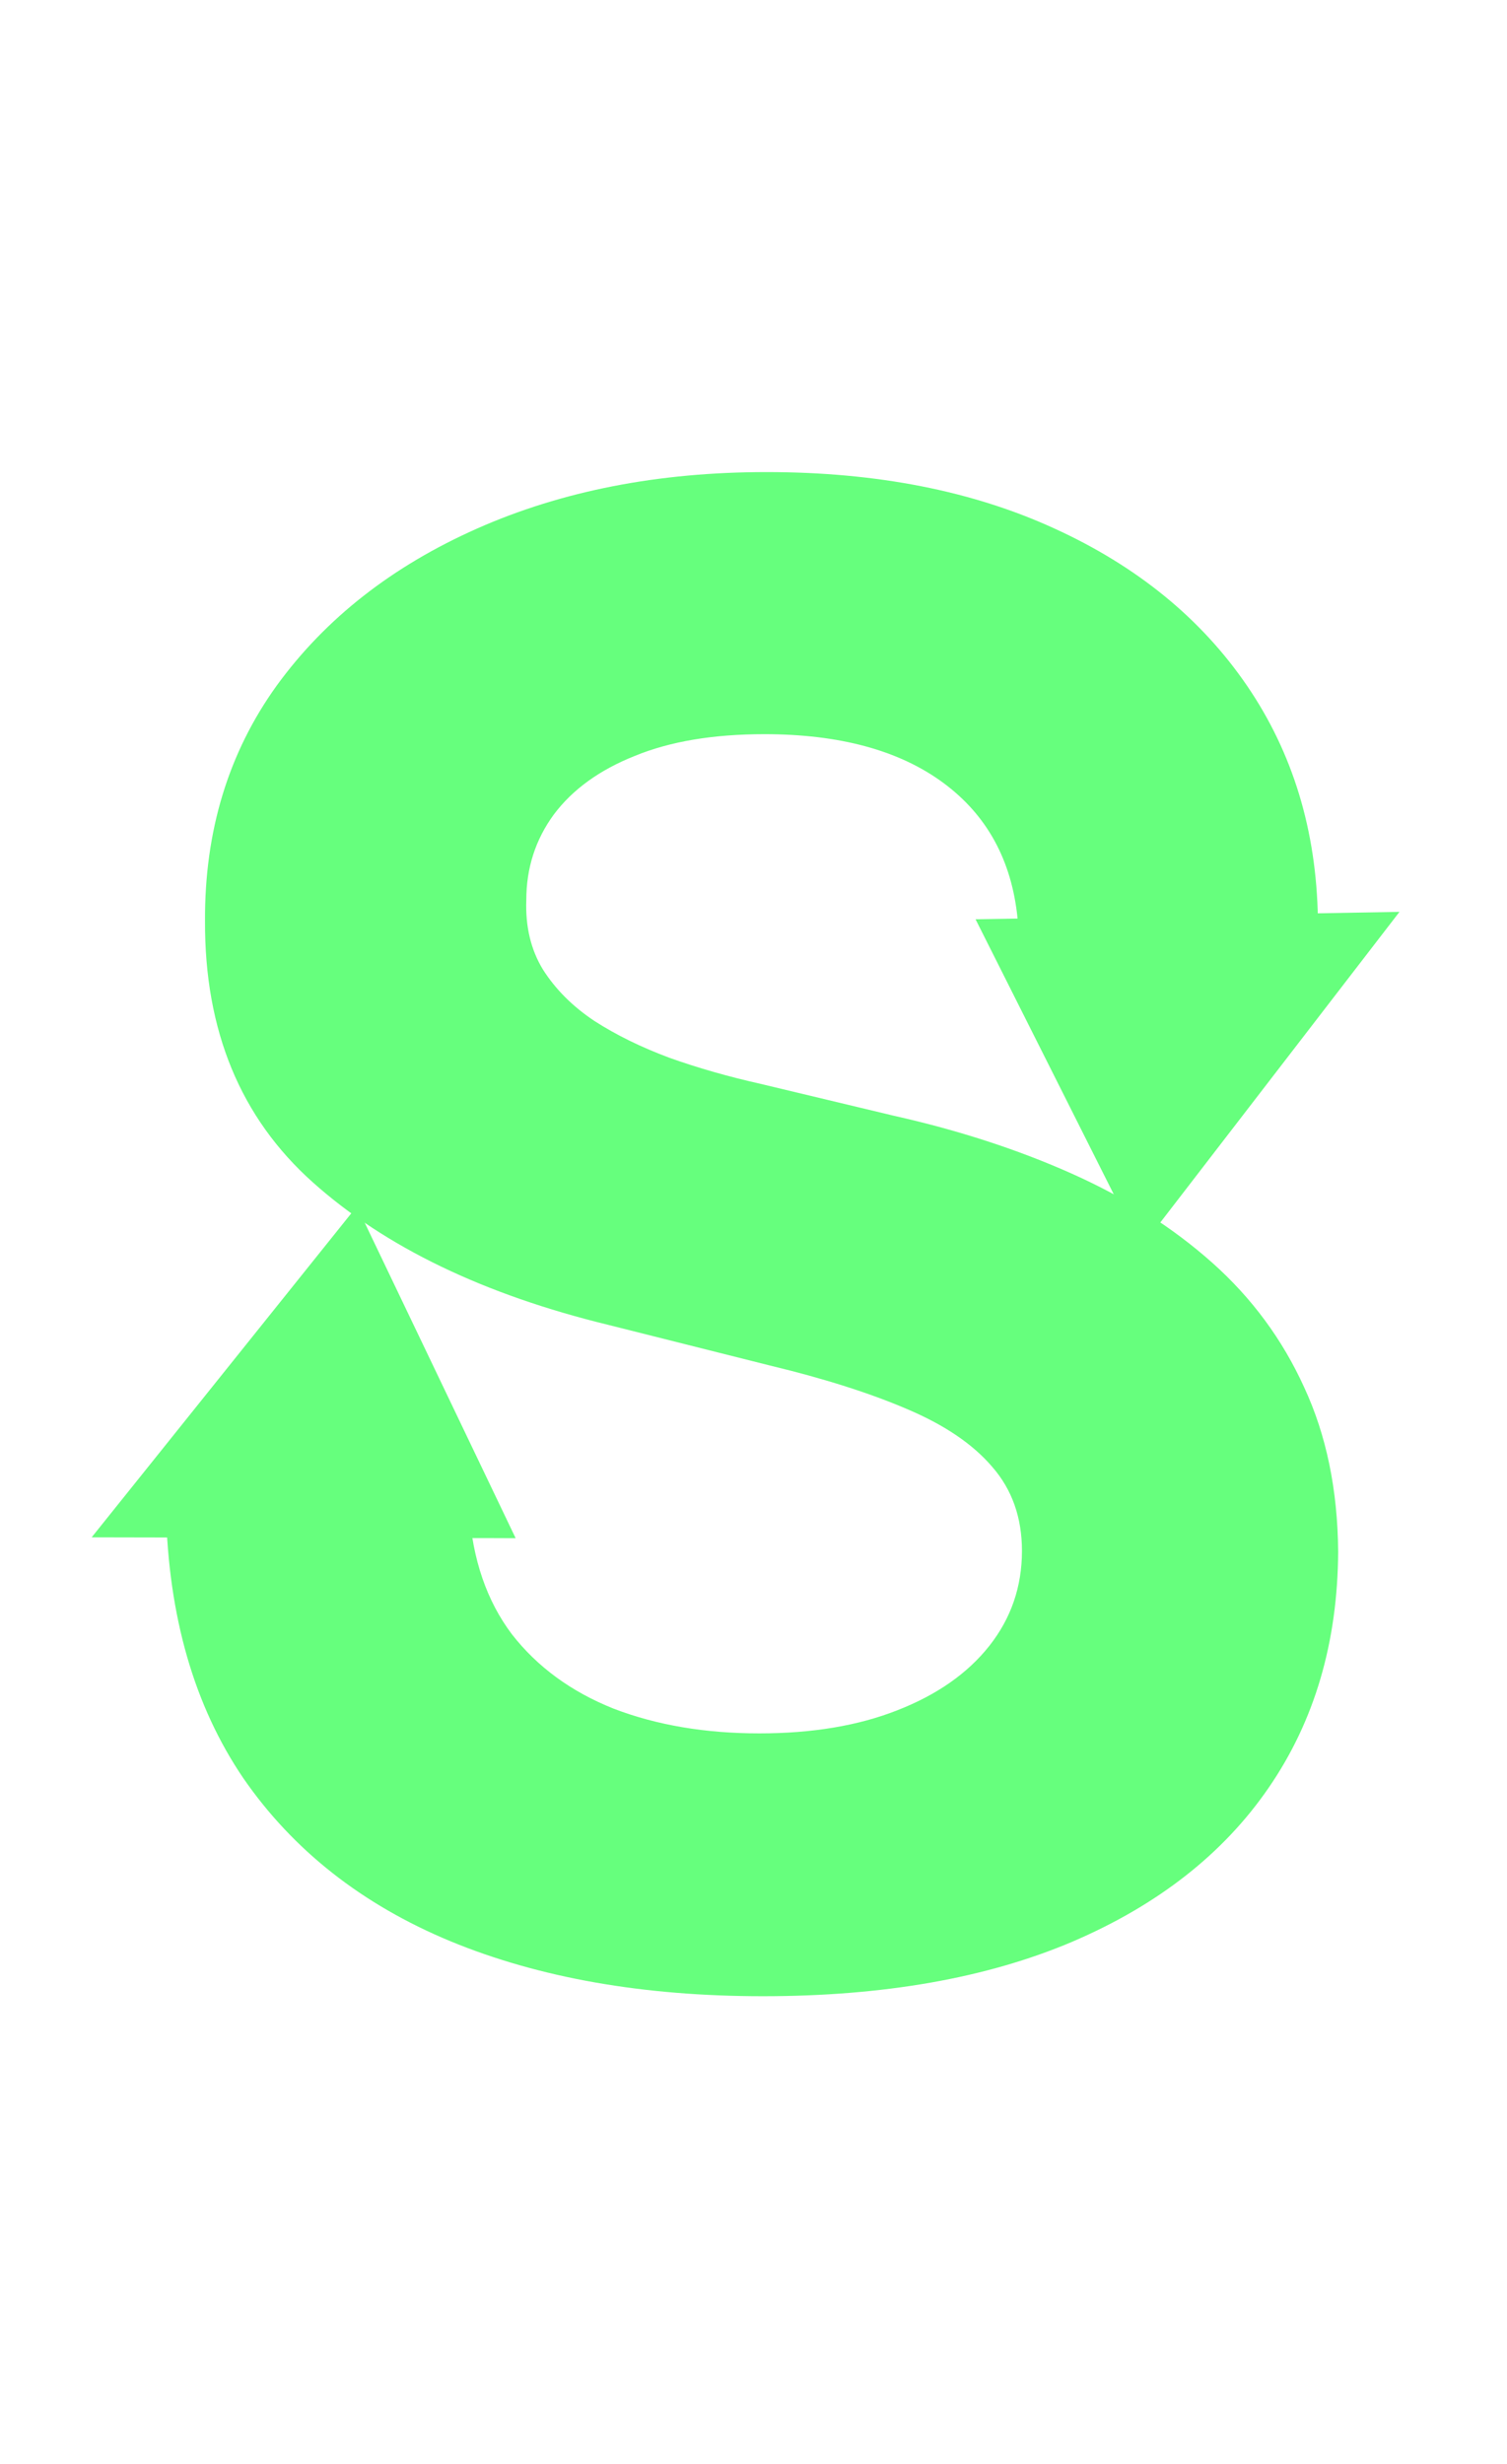 <svg width="71" height="116" viewBox="0 0 71 116" fill="none" xmlns="http://www.w3.org/2000/svg">
<path d="M47.943 43.261C47.67 40.511 46.5 38.375 44.432 36.852C42.364 35.33 39.557 34.568 36.011 34.568C33.602 34.568 31.568 34.909 29.909 35.591C28.25 36.25 26.977 37.17 26.091 38.352C25.227 39.534 24.796 40.875 24.796 42.375C24.75 43.625 25.011 44.716 25.579 45.648C26.171 46.58 26.977 47.386 28 48.068C29.023 48.727 30.204 49.307 31.546 49.807C32.886 50.284 34.318 50.693 35.841 51.034L42.114 52.534C45.159 53.216 47.955 54.125 50.5 55.261C53.045 56.398 55.25 57.795 57.114 59.455C58.977 61.114 60.42 63.068 61.443 65.318C62.489 67.568 63.023 70.148 63.045 73.057C63.023 77.329 61.932 81.034 59.773 84.171C57.636 87.284 54.545 89.704 50.5 91.432C46.477 93.136 41.625 93.989 35.943 93.989C30.307 93.989 25.398 93.125 21.216 91.398C17.057 89.671 13.807 87.114 11.466 83.727C9.148 80.318 7.932 76.102 7.818 71.079H22.102C22.261 73.421 22.932 75.375 24.114 76.943C25.318 78.489 26.921 79.659 28.921 80.454C30.943 81.227 33.227 81.614 35.773 81.614C38.273 81.614 40.443 81.25 42.284 80.523C44.148 79.796 45.591 78.784 46.614 77.489C47.636 76.193 48.148 74.704 48.148 73.023C48.148 71.454 47.682 70.136 46.75 69.068C45.841 68 44.5 67.091 42.727 66.341C40.977 65.591 38.83 64.909 36.284 64.296L28.682 62.386C22.796 60.955 18.148 58.716 14.739 55.67C11.329 52.625 9.636 48.523 9.659 43.364C9.636 39.136 10.761 35.443 13.034 32.284C15.329 29.125 18.477 26.659 22.477 24.886C26.477 23.114 31.023 22.227 36.114 22.227C41.295 22.227 45.818 23.114 49.682 24.886C53.568 26.659 56.591 29.125 58.75 32.284C60.909 35.443 62.023 39.102 62.091 43.261H47.943Z" fill="#66FF7D"/>
<path d="M65.934 42.934L53.743 58.758L45.962 43.283L65.934 42.934Z" fill="#66FF7D"/>
<path d="M4.318 72.383L16.814 56.799L24.293 72.422L4.318 72.383Z" fill="#66FF7D"/>
</svg>
